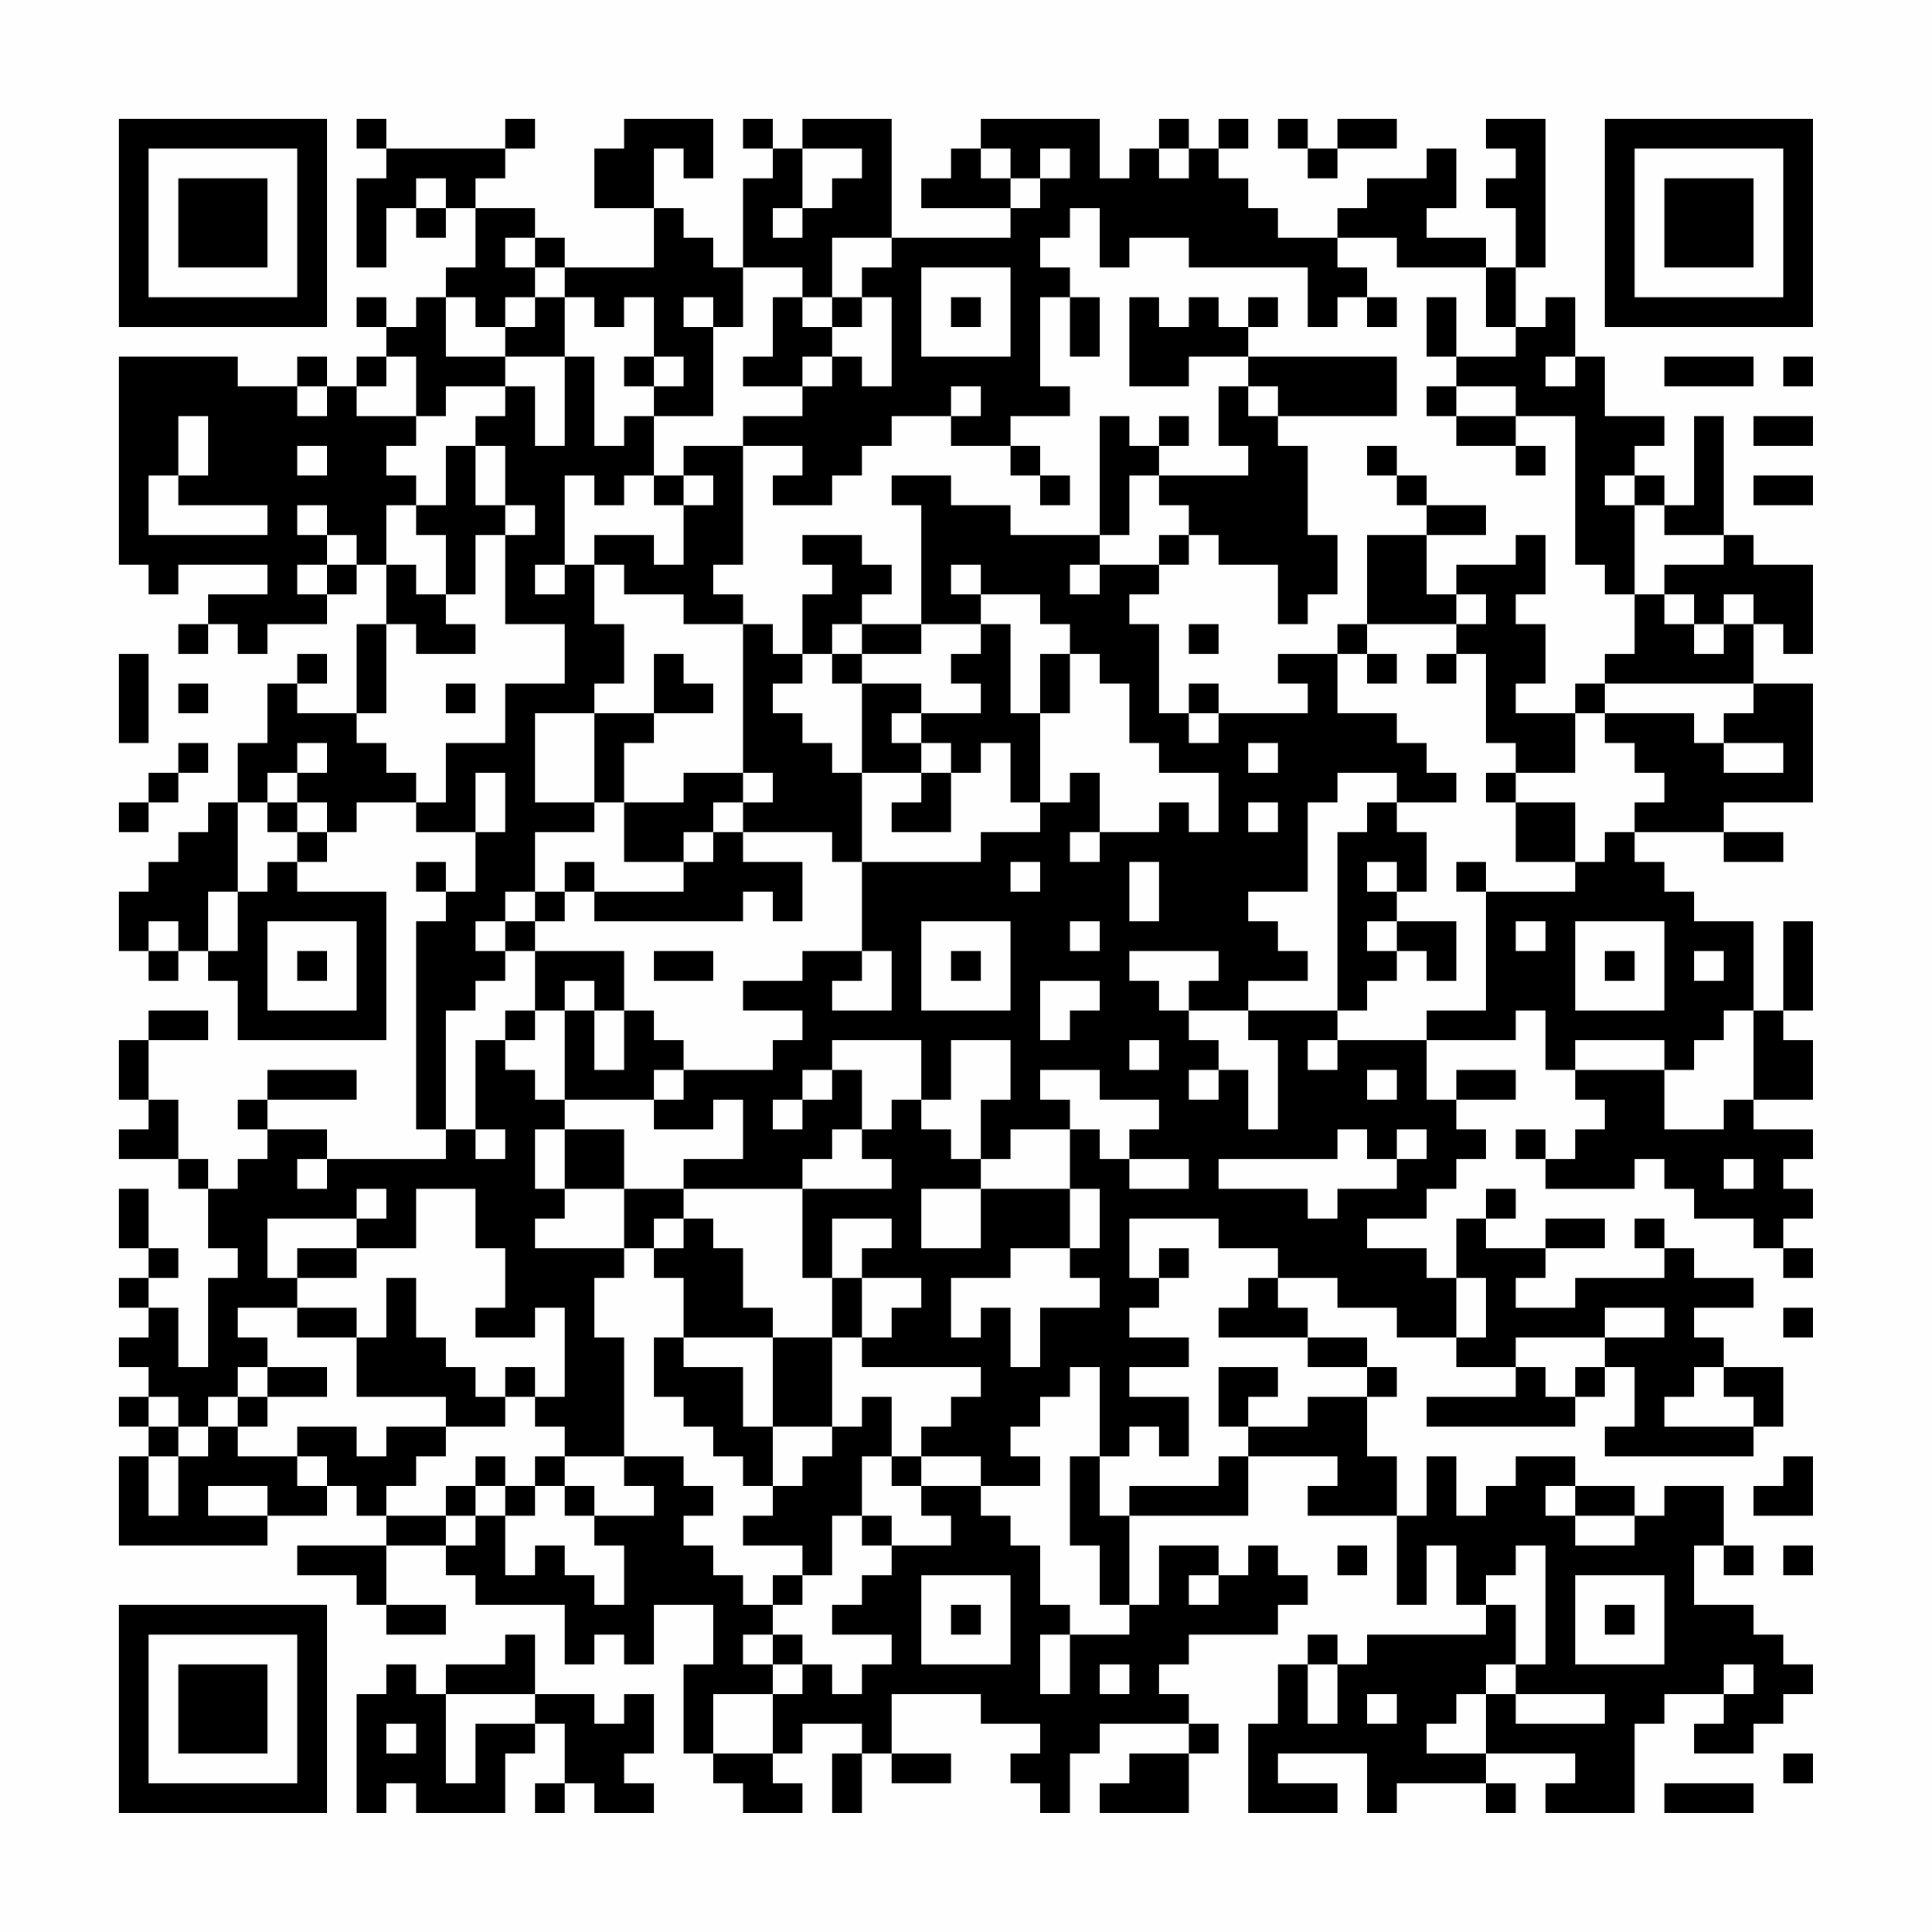 <?xml version="1.0" encoding="UTF-8"?>
<svg xmlns="http://www.w3.org/2000/svg" version="1.1" width="300" height="300" viewBox="0 0 300 300"><rect x="0" y="0" width="300" height="300" fill="#fefefe"/><g transform="scale(4.615)"><g transform="translate(4,4)"><path fill-rule="evenodd" d="M8 0L8 1L9 1L9 2L8 2L8 5L9 5L9 3L10 3L10 4L11 4L11 3L12 3L12 5L11 5L11 6L10 6L10 7L9 7L9 6L8 6L8 7L9 7L9 8L8 8L8 9L7 9L7 8L6 8L6 9L4 9L4 8L0 8L0 15L1 15L1 16L2 16L2 15L5 15L5 16L3 16L3 17L2 17L2 18L3 18L3 17L4 17L4 18L5 18L5 17L7 17L7 16L8 16L8 15L9 15L9 17L8 17L8 20L6 20L6 19L7 19L7 18L6 18L6 19L5 19L5 21L4 21L4 23L3 23L3 24L2 24L2 25L1 25L1 26L0 26L0 28L1 28L1 29L2 29L2 28L3 28L3 29L4 29L4 31L9 31L9 26L6 26L6 25L7 25L7 24L8 24L8 23L10 23L10 24L12 24L12 26L11 26L11 25L10 25L10 26L11 26L11 27L10 27L10 34L11 34L11 35L7 35L7 34L5 34L5 33L8 33L8 32L5 32L5 33L4 33L4 34L5 34L5 35L4 35L4 36L3 36L3 35L2 35L2 33L1 33L1 31L3 31L3 30L1 30L1 31L0 31L0 33L1 33L1 34L0 34L0 35L2 35L2 36L3 36L3 38L4 38L4 39L3 39L3 42L2 42L2 40L1 40L1 39L2 39L2 38L1 38L1 36L0 36L0 38L1 38L1 39L0 39L0 40L1 40L1 41L0 41L0 42L1 42L1 43L0 43L0 44L1 44L1 45L0 45L0 48L5 48L5 47L7 47L7 46L8 46L8 47L9 47L9 48L6 48L6 49L8 49L8 50L9 50L9 51L11 51L11 50L9 50L9 48L11 48L11 49L12 49L12 50L15 50L15 52L16 52L16 51L17 51L17 52L18 52L18 50L20 50L20 52L19 52L19 55L20 55L20 56L21 56L21 57L23 57L23 56L22 56L22 55L23 55L23 54L25 54L25 55L24 55L24 57L25 57L25 55L26 55L26 56L28 56L28 55L26 55L26 53L29 53L29 54L31 54L31 55L30 55L30 56L31 56L31 57L32 57L32 55L33 55L33 54L36 54L36 55L34 55L34 56L33 56L33 57L36 57L36 55L37 55L37 54L36 54L36 53L35 53L35 52L36 52L36 51L39 51L39 50L40 50L40 49L39 49L39 48L38 48L38 49L37 49L37 48L35 48L35 50L34 50L34 47L38 47L38 45L41 45L41 46L40 46L40 47L43 47L43 50L44 50L44 48L45 48L45 50L46 50L46 51L42 51L42 52L41 52L41 51L40 51L40 52L39 52L39 54L38 54L38 57L41 57L41 56L39 56L39 55L42 55L42 57L43 57L43 56L46 56L46 57L47 57L47 56L46 56L46 55L49 55L49 56L48 56L48 57L51 57L51 54L52 54L52 53L54 53L54 54L53 54L53 55L55 55L55 54L56 54L56 53L57 53L57 52L56 52L56 51L55 51L55 50L53 50L53 48L54 48L54 49L55 49L55 48L54 48L54 46L52 46L52 47L51 47L51 46L49 46L49 45L47 45L47 46L46 46L46 47L45 47L45 45L44 45L44 47L43 47L43 45L42 45L42 43L43 43L43 42L42 42L42 41L40 41L40 40L39 40L39 39L41 39L41 40L43 40L43 41L45 41L45 42L47 42L47 43L44 43L44 44L49 44L49 43L50 43L50 42L51 42L51 44L50 44L50 45L55 45L55 44L56 44L56 42L54 42L54 41L53 41L53 40L55 40L55 39L53 39L53 38L52 38L52 37L51 37L51 38L52 38L52 39L49 39L49 40L47 40L47 39L48 39L48 38L50 38L50 37L48 37L48 38L46 38L46 37L47 37L47 36L46 36L46 37L45 37L45 39L44 39L44 38L42 38L42 37L44 37L44 36L45 36L45 35L46 35L46 34L45 34L45 33L47 33L47 32L45 32L45 33L44 33L44 31L47 31L47 30L48 30L48 32L49 32L49 33L50 33L50 34L49 34L49 35L48 35L48 34L47 34L47 35L48 35L48 36L51 36L51 35L52 35L52 36L53 36L53 37L55 37L55 38L56 38L56 39L57 39L57 38L56 38L56 37L57 37L57 36L56 36L56 35L57 35L57 34L55 34L55 33L57 33L57 31L56 31L56 30L57 30L57 27L56 27L56 30L55 30L55 27L53 27L53 26L52 26L52 25L51 25L51 24L54 24L54 25L56 25L56 24L54 24L54 23L57 23L57 19L55 19L55 17L56 17L56 18L57 18L57 15L55 15L55 14L54 14L54 10L53 10L53 13L52 13L52 12L51 12L51 11L52 11L52 10L50 10L50 8L49 8L49 6L48 6L48 7L47 7L47 5L48 5L48 0L46 0L46 1L47 1L47 2L46 2L46 3L47 3L47 5L46 5L46 4L44 4L44 3L45 3L45 1L44 1L44 2L42 2L42 3L41 3L41 4L39 4L39 3L38 3L38 2L37 2L37 1L38 1L38 0L37 0L37 1L36 1L36 0L35 0L35 1L34 1L34 2L33 2L33 0L29 0L29 1L28 1L28 2L27 2L27 3L30 3L30 4L26 4L26 0L23 0L23 1L22 1L22 0L21 0L21 1L22 1L22 2L21 2L21 5L20 5L20 4L19 4L19 3L18 3L18 1L19 1L19 2L20 2L20 0L17 0L17 1L16 1L16 3L18 3L18 5L15 5L15 4L14 4L14 3L12 3L12 2L13 2L13 1L14 1L14 0L13 0L13 1L9 1L9 0ZM39 0L39 1L40 1L40 2L41 2L41 1L43 1L43 0L41 0L41 1L40 1L40 0ZM23 1L23 3L22 3L22 4L23 4L23 3L24 3L24 2L25 2L25 1ZM29 1L29 2L30 2L30 3L31 3L31 2L32 2L32 1L31 1L31 2L30 2L30 1ZM35 1L35 2L36 2L36 1ZM10 2L10 3L11 3L11 2ZM32 3L32 4L31 4L31 5L32 5L32 6L31 6L31 9L32 9L32 10L30 10L30 11L28 11L28 10L29 10L29 9L28 9L28 10L26 10L26 11L25 11L25 12L24 12L24 13L22 13L22 12L23 12L23 11L21 11L21 10L23 10L23 9L24 9L24 8L25 8L25 9L26 9L26 6L25 6L25 5L26 5L26 4L24 4L24 6L23 6L23 5L21 5L21 7L20 7L20 6L19 6L19 7L20 7L20 10L18 10L18 9L19 9L19 8L18 8L18 6L17 6L17 7L16 7L16 6L15 6L15 5L14 5L14 4L13 4L13 5L14 5L14 6L13 6L13 7L12 7L12 6L11 6L11 8L13 8L13 9L11 9L11 10L10 10L10 8L9 8L9 9L8 9L8 10L10 10L10 11L9 11L9 12L10 12L10 13L9 13L9 15L10 15L10 16L11 16L11 17L12 17L12 18L10 18L10 17L9 17L9 20L8 20L8 21L9 21L9 22L10 22L10 23L11 23L11 21L13 21L13 19L15 19L15 17L13 17L13 14L14 14L14 13L13 13L13 11L12 11L12 10L13 10L13 9L14 9L14 11L15 11L15 8L16 8L16 11L17 11L17 10L18 10L18 12L17 12L17 13L16 13L16 12L15 12L15 15L14 15L14 16L15 16L15 15L16 15L16 17L17 17L17 19L16 19L16 20L14 20L14 23L16 23L16 24L14 24L14 26L13 26L13 27L12 27L12 28L13 28L13 29L12 29L12 30L11 30L11 34L12 34L12 35L13 35L13 34L12 34L12 31L13 31L13 32L14 32L14 33L15 33L15 34L14 34L14 36L15 36L15 37L14 37L14 38L17 38L17 39L16 39L16 41L17 41L17 45L15 45L15 44L14 44L14 43L15 43L15 40L14 40L14 41L12 41L12 40L13 40L13 38L12 38L12 36L10 36L10 38L8 38L8 37L9 37L9 36L8 36L8 37L5 37L5 39L6 39L6 40L4 40L4 41L5 41L5 42L4 42L4 43L3 43L3 44L2 44L2 43L1 43L1 44L2 44L2 45L1 45L1 47L2 47L2 45L3 45L3 44L4 44L4 45L6 45L6 46L7 46L7 45L6 45L6 44L8 44L8 45L9 45L9 44L11 44L11 45L10 45L10 46L9 46L9 47L11 47L11 48L12 48L12 47L13 47L13 49L14 49L14 48L15 48L15 49L16 49L16 50L17 50L17 48L16 48L16 47L18 47L18 46L17 46L17 45L19 45L19 46L20 46L20 47L19 47L19 48L20 48L20 49L21 49L21 50L22 50L22 51L21 51L21 52L22 52L22 53L20 53L20 55L22 55L22 53L23 53L23 52L24 52L24 53L25 53L25 52L26 52L26 51L24 51L24 50L25 50L25 49L26 49L26 48L28 48L28 47L27 47L27 46L29 46L29 47L30 47L30 48L31 48L31 50L32 50L32 51L31 51L31 53L32 53L32 51L34 51L34 50L33 50L33 48L32 48L32 45L33 45L33 47L34 47L34 46L37 46L37 45L38 45L38 44L40 44L40 43L42 43L42 42L40 42L40 41L37 41L37 40L38 40L38 39L39 39L39 38L37 38L37 37L34 37L34 39L35 39L35 40L34 40L34 41L36 41L36 42L34 42L34 43L36 43L36 45L35 45L35 44L34 44L34 45L33 45L33 42L32 42L32 43L31 43L31 44L30 44L30 45L31 45L31 46L29 46L29 45L27 45L27 44L28 44L28 43L29 43L29 42L25 42L25 41L26 41L26 40L27 40L27 39L25 39L25 38L26 38L26 37L24 37L24 39L23 39L23 36L26 36L26 35L25 35L25 34L26 34L26 33L27 33L27 34L28 34L28 35L29 35L29 36L27 36L27 38L29 38L29 36L32 36L32 38L30 38L30 39L28 39L28 41L29 41L29 40L30 40L30 42L31 42L31 40L33 40L33 39L32 39L32 38L33 38L33 36L32 36L32 34L33 34L33 35L34 35L34 36L36 36L36 35L34 35L34 34L35 34L35 33L33 33L33 32L31 32L31 33L32 33L32 34L30 34L30 35L29 35L29 33L30 33L30 31L28 31L28 33L27 33L27 31L24 31L24 32L23 32L23 33L22 33L22 34L23 34L23 33L24 33L24 32L25 32L25 34L24 34L24 35L23 35L23 36L19 36L19 35L21 35L21 33L20 33L20 34L18 34L18 33L19 33L19 32L22 32L22 31L23 31L23 30L21 30L21 29L23 29L23 28L25 28L25 29L24 29L24 30L26 30L26 28L25 28L25 25L29 25L29 24L31 24L31 23L32 23L32 22L33 22L33 24L32 24L32 25L33 25L33 24L35 24L35 23L36 23L36 24L37 24L37 22L35 22L35 21L34 21L34 19L33 19L33 18L32 18L32 17L31 17L31 16L29 16L29 15L28 15L28 16L29 16L29 17L27 17L27 13L26 13L26 12L28 12L28 13L30 13L30 14L33 14L33 15L32 15L32 16L33 16L33 15L35 15L35 16L34 16L34 17L35 17L35 20L36 20L36 21L37 21L37 20L40 20L40 19L39 19L39 18L41 18L41 20L43 20L43 21L44 21L44 22L45 22L45 23L43 23L43 22L41 22L41 23L40 23L40 26L38 26L38 27L39 27L39 28L40 28L40 29L38 29L38 30L36 30L36 29L37 29L37 28L34 28L34 29L35 29L35 30L36 30L36 31L37 31L37 32L36 32L36 33L37 33L37 32L38 32L38 34L39 34L39 31L38 31L38 30L41 30L41 31L40 31L40 32L41 32L41 31L44 31L44 30L46 30L46 26L49 26L49 25L50 25L50 24L51 24L51 23L52 23L52 22L51 22L51 21L50 21L50 20L53 20L53 21L54 21L54 22L56 22L56 21L54 21L54 20L55 20L55 19L50 19L50 18L51 18L51 16L52 16L52 17L53 17L53 18L54 18L54 17L55 17L55 16L54 16L54 17L53 17L53 16L52 16L52 15L54 15L54 14L52 14L52 13L51 13L51 12L50 12L50 13L51 13L51 16L50 16L50 15L49 15L49 10L47 10L47 9L45 9L45 8L47 8L47 7L46 7L46 5L43 5L43 4L41 4L41 5L42 5L42 6L41 6L41 7L40 7L40 5L36 5L36 4L34 4L34 5L33 5L33 3ZM27 5L27 8L30 8L30 5ZM14 6L14 7L13 7L13 8L15 8L15 6ZM22 6L22 8L21 8L21 9L23 9L23 8L24 8L24 7L25 7L25 6L24 6L24 7L23 7L23 6ZM28 6L28 7L29 7L29 6ZM32 6L32 8L33 8L33 6ZM34 6L34 9L36 9L36 8L38 8L38 9L37 9L37 11L38 11L38 12L35 12L35 11L36 11L36 10L35 10L35 11L34 11L34 10L33 10L33 14L34 14L34 12L35 12L35 13L36 13L36 14L35 14L35 15L36 15L36 14L37 14L37 15L39 15L39 17L40 17L40 16L41 16L41 14L40 14L40 11L39 11L39 10L43 10L43 8L38 8L38 7L39 7L39 6L38 6L38 7L37 7L37 6L36 6L36 7L35 7L35 6ZM42 6L42 7L43 7L43 6ZM44 6L44 8L45 8L45 6ZM17 8L17 9L18 9L18 8ZM48 8L48 9L49 9L49 8ZM52 8L52 9L55 9L55 8ZM56 8L56 9L57 9L57 8ZM6 9L6 10L7 10L7 9ZM38 9L38 10L39 10L39 9ZM44 9L44 10L45 10L45 11L47 11L47 12L48 12L48 11L47 11L47 10L45 10L45 9ZM2 10L2 12L1 12L1 14L5 14L5 13L2 13L2 12L3 12L3 10ZM55 10L55 11L57 11L57 10ZM6 11L6 12L7 12L7 11ZM11 11L11 13L10 13L10 14L11 14L11 16L12 16L12 14L13 14L13 13L12 13L12 11ZM19 11L19 12L18 12L18 13L19 13L19 15L18 15L18 14L16 14L16 15L17 15L17 16L19 16L19 17L21 17L21 22L19 22L19 23L17 23L17 21L18 21L18 20L20 20L20 19L19 19L19 18L18 18L18 20L16 20L16 23L17 23L17 25L19 25L19 26L16 26L16 25L15 25L15 26L14 26L14 27L13 27L13 28L14 28L14 30L13 30L13 31L14 31L14 30L15 30L15 33L18 33L18 32L19 32L19 31L18 31L18 30L17 30L17 28L14 28L14 27L15 27L15 26L16 26L16 27L21 27L21 26L22 26L22 27L23 27L23 25L21 25L21 24L24 24L24 25L25 25L25 22L27 22L27 23L26 23L26 24L28 24L28 22L29 22L29 21L30 21L30 23L31 23L31 20L32 20L32 18L31 18L31 20L30 20L30 17L29 17L29 18L28 18L28 19L29 19L29 20L27 20L27 19L25 19L25 18L27 18L27 17L25 17L25 16L26 16L26 15L25 15L25 14L23 14L23 15L24 15L24 16L23 16L23 18L22 18L22 17L21 17L21 16L20 16L20 15L21 15L21 11ZM30 11L30 12L31 12L31 13L32 13L32 12L31 12L31 11ZM42 11L42 12L43 12L43 13L44 13L44 14L42 14L42 17L41 17L41 18L42 18L42 19L43 19L43 18L42 18L42 17L45 17L45 18L44 18L44 19L45 19L45 18L46 18L46 21L47 21L47 22L46 22L46 23L47 23L47 25L49 25L49 23L47 23L47 22L49 22L49 20L50 20L50 19L49 19L49 20L47 20L47 19L48 19L48 17L47 17L47 16L48 16L48 14L47 14L47 15L45 15L45 16L44 16L44 14L46 14L46 13L44 13L44 12L43 12L43 11ZM19 12L19 13L20 13L20 12ZM55 12L55 13L57 13L57 12ZM6 13L6 14L7 14L7 15L6 15L6 16L7 16L7 15L8 15L8 14L7 14L7 13ZM45 16L45 17L46 17L46 16ZM24 17L24 18L23 18L23 19L22 19L22 20L23 20L23 21L24 21L24 22L25 22L25 19L24 19L24 18L25 18L25 17ZM36 17L36 18L37 18L37 17ZM0 18L0 21L1 21L1 18ZM2 19L2 20L3 20L3 19ZM11 19L11 20L12 20L12 19ZM36 19L36 20L37 20L37 19ZM26 20L26 21L27 21L27 22L28 22L28 21L27 21L27 20ZM2 21L2 22L1 22L1 23L0 23L0 24L1 24L1 23L2 23L2 22L3 22L3 21ZM6 21L6 22L5 22L5 23L4 23L4 26L3 26L3 28L4 28L4 26L5 26L5 25L6 25L6 24L7 24L7 23L6 23L6 22L7 22L7 21ZM38 21L38 22L39 22L39 21ZM12 22L12 24L13 24L13 22ZM21 22L21 23L20 23L20 24L19 24L19 25L20 25L20 24L21 24L21 23L22 23L22 22ZM5 23L5 24L6 24L6 23ZM38 23L38 24L39 24L39 23ZM42 23L42 24L41 24L41 30L42 30L42 29L43 29L43 28L44 28L44 29L45 29L45 27L43 27L43 26L44 26L44 24L43 24L43 23ZM30 25L30 26L31 26L31 25ZM34 25L34 27L35 27L35 25ZM42 25L42 26L43 26L43 25ZM45 25L45 26L46 26L46 25ZM1 27L1 28L2 28L2 27ZM5 27L5 30L8 30L8 27ZM27 27L27 30L30 30L30 27ZM32 27L32 28L33 28L33 27ZM42 27L42 28L43 28L43 27ZM47 27L47 28L48 28L48 27ZM49 27L49 30L52 30L52 27ZM6 28L6 29L7 29L7 28ZM18 28L18 29L20 29L20 28ZM28 28L28 29L29 29L29 28ZM50 28L50 29L51 29L51 28ZM53 28L53 29L54 29L54 28ZM15 29L15 30L16 30L16 32L17 32L17 30L16 30L16 29ZM31 29L31 31L32 31L32 30L33 30L33 29ZM54 30L54 31L53 31L53 32L52 32L52 31L49 31L49 32L52 32L52 34L54 34L54 33L55 33L55 30ZM34 31L34 32L35 32L35 31ZM42 32L42 33L43 33L43 32ZM15 34L15 36L17 36L17 38L18 38L18 39L19 39L19 41L18 41L18 43L19 43L19 44L20 44L20 45L21 45L21 46L22 46L22 47L21 47L21 48L23 48L23 49L22 49L22 50L23 50L23 49L24 49L24 47L25 47L25 48L26 48L26 47L25 47L25 45L26 45L26 46L27 46L27 45L26 45L26 43L25 43L25 44L24 44L24 41L25 41L25 39L24 39L24 41L22 41L22 40L21 40L21 38L20 38L20 37L19 37L19 36L17 36L17 34ZM41 34L41 35L37 35L37 36L40 36L40 37L41 37L41 36L43 36L43 35L44 35L44 34L43 34L43 35L42 35L42 34ZM6 35L6 36L7 36L7 35ZM54 35L54 36L55 36L55 35ZM18 37L18 38L19 38L19 37ZM6 38L6 39L8 39L8 38ZM35 38L35 39L36 39L36 38ZM9 39L9 41L8 41L8 40L6 40L6 41L8 41L8 43L11 43L11 44L13 44L13 43L14 43L14 42L13 42L13 43L12 43L12 42L11 42L11 41L10 41L10 39ZM45 39L45 41L46 41L46 39ZM50 40L50 41L47 41L47 42L48 42L48 43L49 43L49 42L50 42L50 41L52 41L52 40ZM56 40L56 41L57 41L57 40ZM19 41L19 42L21 42L21 44L22 44L22 46L23 46L23 45L24 45L24 44L22 44L22 41ZM5 42L5 43L4 43L4 44L5 44L5 43L7 43L7 42ZM37 42L37 44L38 44L38 43L39 43L39 42ZM53 42L53 43L52 43L52 44L55 44L55 43L54 43L54 42ZM12 45L12 46L11 46L11 47L12 47L12 46L13 46L13 47L14 47L14 46L15 46L15 47L16 47L16 46L15 46L15 45L14 45L14 46L13 46L13 45ZM56 45L56 46L55 46L55 47L57 47L57 45ZM3 46L3 47L5 47L5 46ZM48 46L48 47L49 47L49 48L51 48L51 47L49 47L49 46ZM41 48L41 49L42 49L42 48ZM47 48L47 49L46 49L46 50L47 50L47 52L46 52L46 53L45 53L45 54L44 54L44 55L46 55L46 53L47 53L47 54L50 54L50 53L47 53L47 52L48 52L48 48ZM56 48L56 49L57 49L57 48ZM27 49L27 52L30 52L30 49ZM36 49L36 50L37 50L37 49ZM49 49L49 52L52 52L52 49ZM28 50L28 51L29 51L29 50ZM50 50L50 51L51 51L51 50ZM13 51L13 52L11 52L11 53L10 53L10 52L9 52L9 53L8 53L8 57L9 57L9 56L10 56L10 57L13 57L13 55L14 55L14 54L15 54L15 56L14 56L14 57L15 57L15 56L16 56L16 57L18 57L18 56L17 56L17 55L18 55L18 53L17 53L17 54L16 54L16 53L14 53L14 51ZM22 51L22 52L23 52L23 51ZM33 52L33 53L34 53L34 52ZM40 52L40 54L41 54L41 52ZM54 52L54 53L55 53L55 52ZM11 53L11 56L12 56L12 54L14 54L14 53ZM42 53L42 54L43 54L43 53ZM9 54L9 55L10 55L10 54ZM56 55L56 56L57 56L57 55ZM52 56L52 57L55 57L55 56ZM0 0L0 7L7 7L7 0ZM1 1L1 6L6 6L6 1ZM2 2L2 5L5 5L5 2ZM50 0L50 7L57 7L57 0ZM51 1L51 6L56 6L56 1ZM52 2L52 5L55 5L55 2ZM0 50L0 57L7 57L7 50ZM1 51L1 56L6 56L6 51ZM2 52L2 55L5 55L5 52Z" fill="#000000"/></g></g></svg>
